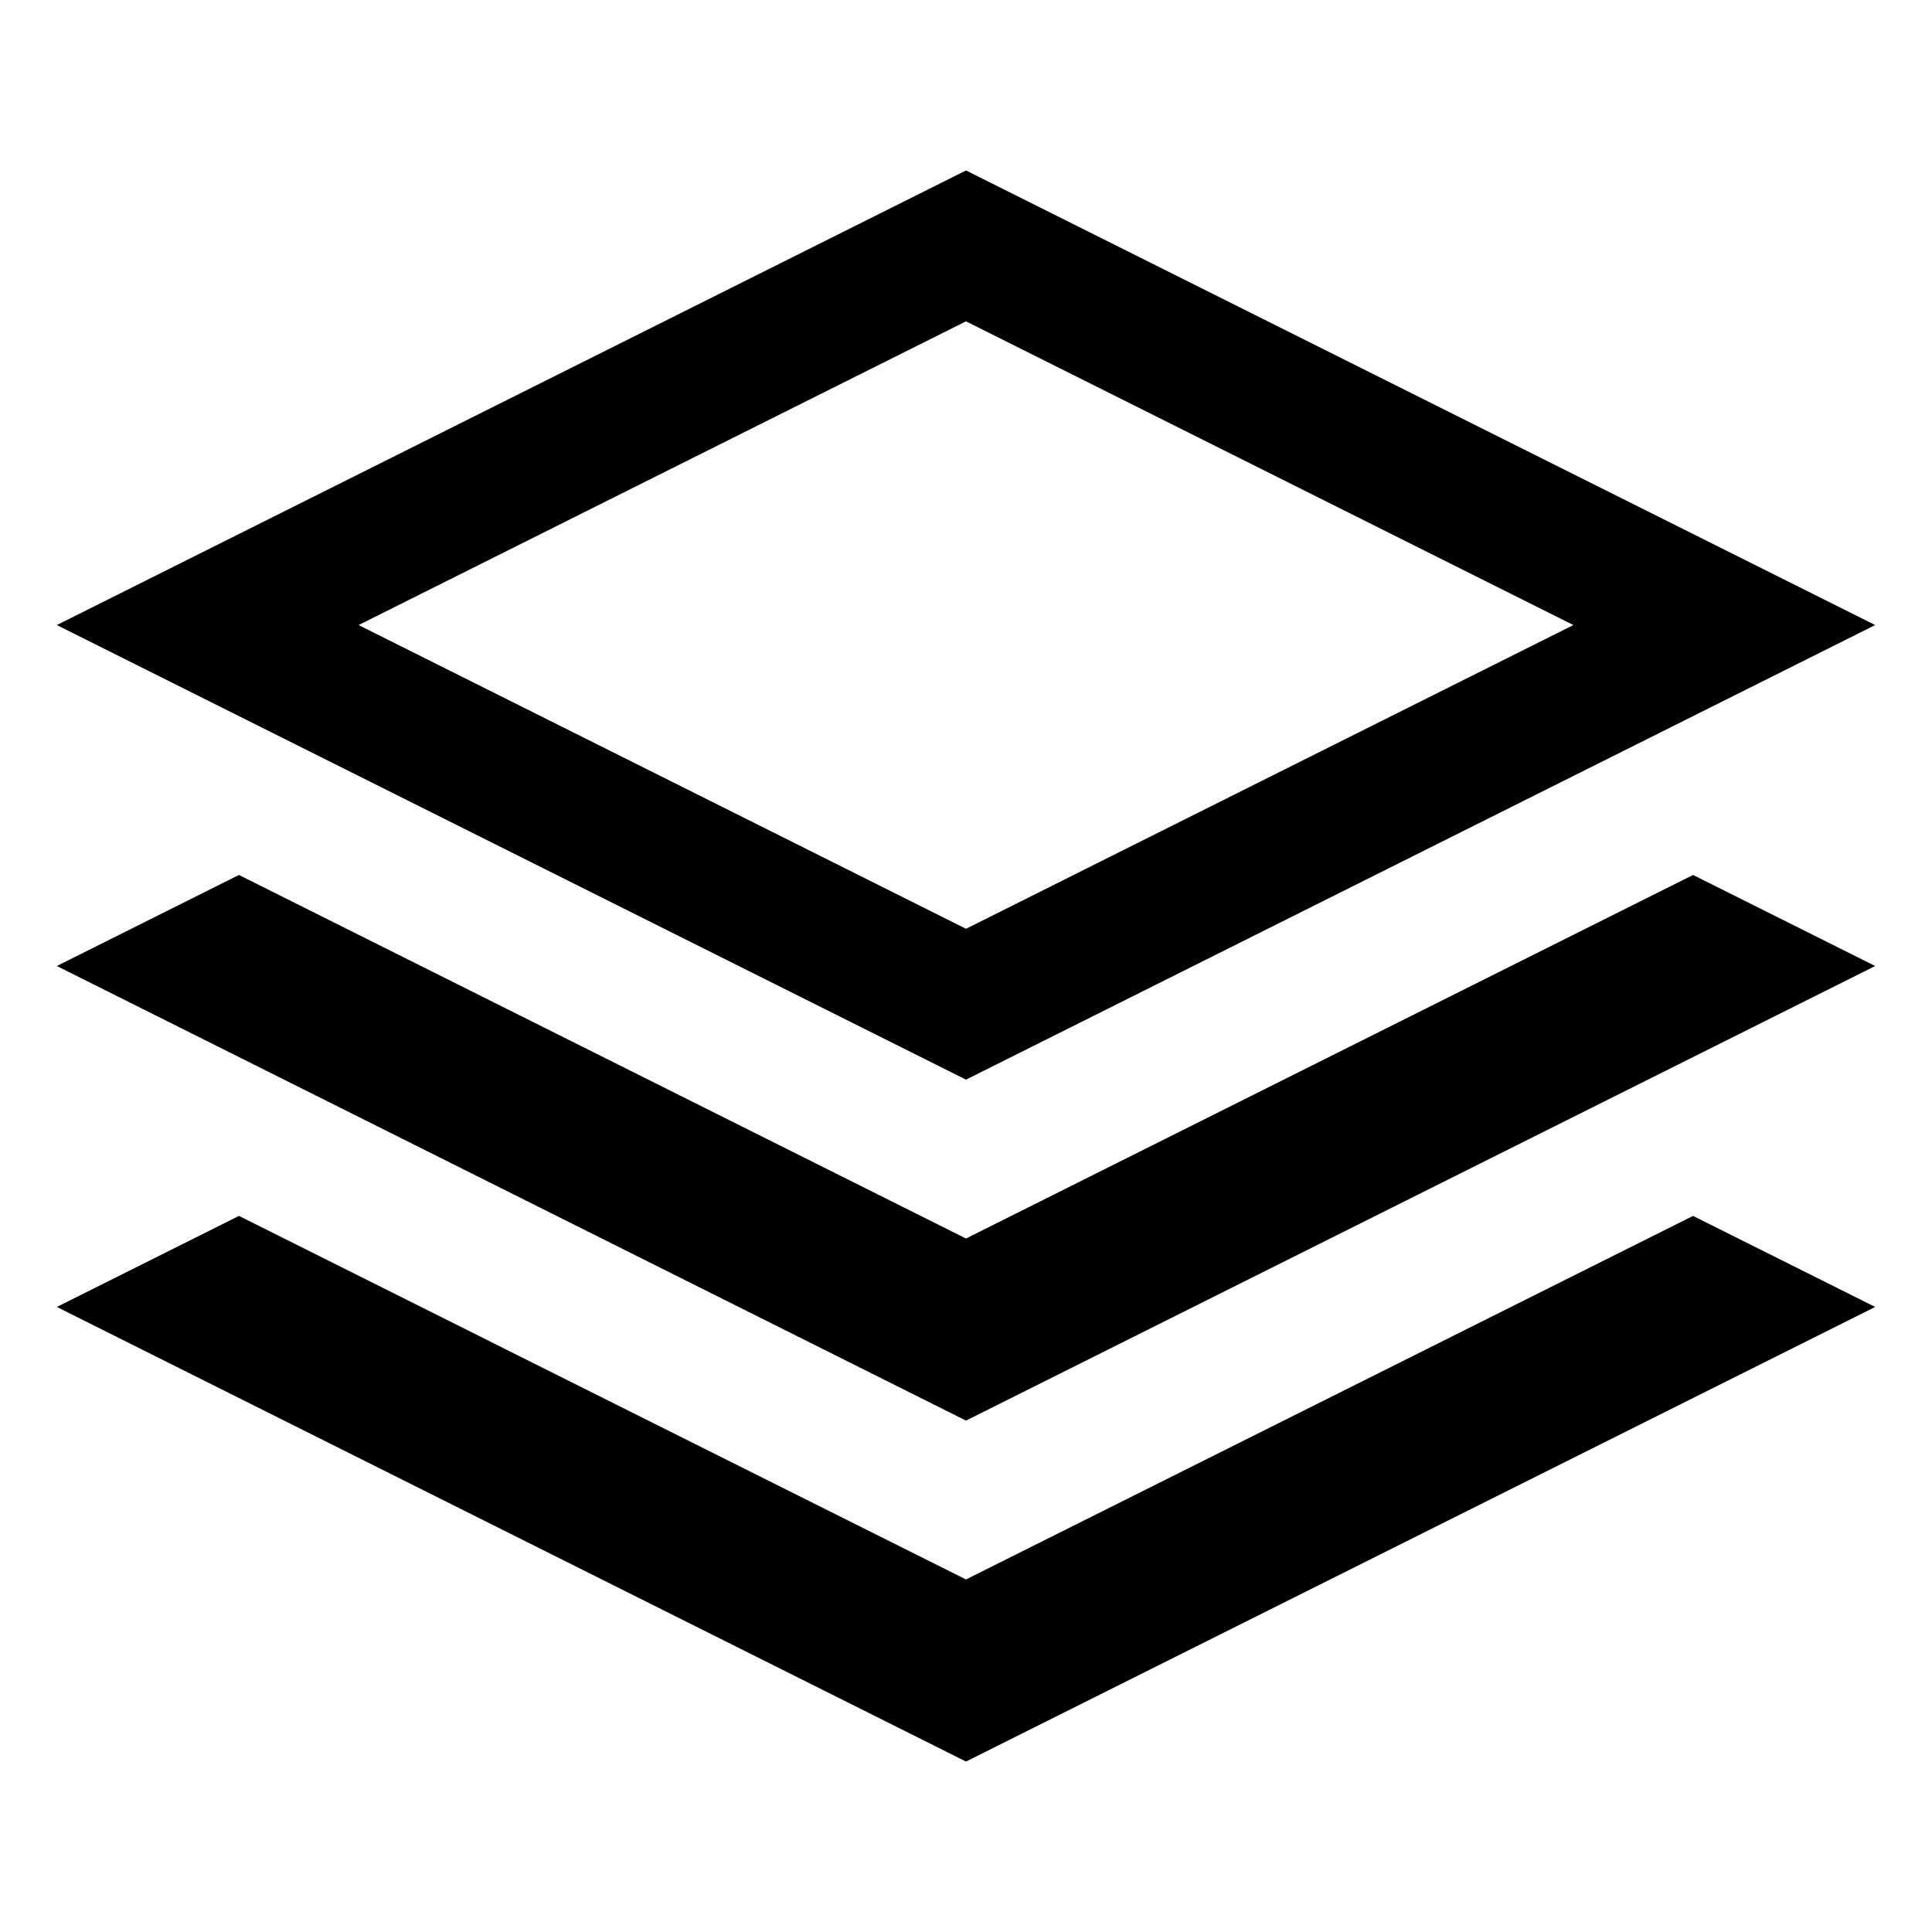 <?xml version="1.0" encoding="UTF-8"?>
<svg width="34px" height="34px" viewBox="0 0 34 34" version="1.1" xmlns="http://www.w3.org/2000/svg" xmlns:xlink="http://www.w3.org/1999/xlink">
    <!-- Generator: Sketch 43.2 (39069) - http://www.bohemiancoding.com/sketch -->
    <title>z-index</title>
    <desc>Created with Sketch.</desc>
    <defs></defs>
    <g id="Page-1" stroke="none" stroke-width="1" fill="none" fill-rule="evenodd">
        <g id="z-index" fill-rule="nonzero" fill="#000000">
            <path d="M33,11 L17,3 L1,11 L17,19 L33,11 Z M17,5.655 L27.689,11 L17,16.345 L6.311,11 L17,5.655 Z M29.795,15.398 L33,17 L17,25 L1,17 L4.205,15.398 L17,21.796 L29.795,15.398 Z M29.795,21.398 L33,23 L17,31 L1,23 L4.205,21.398 L17,27.796 L29.795,21.398 Z" id="Shape"></path>
        </g>
    </g>
</svg>